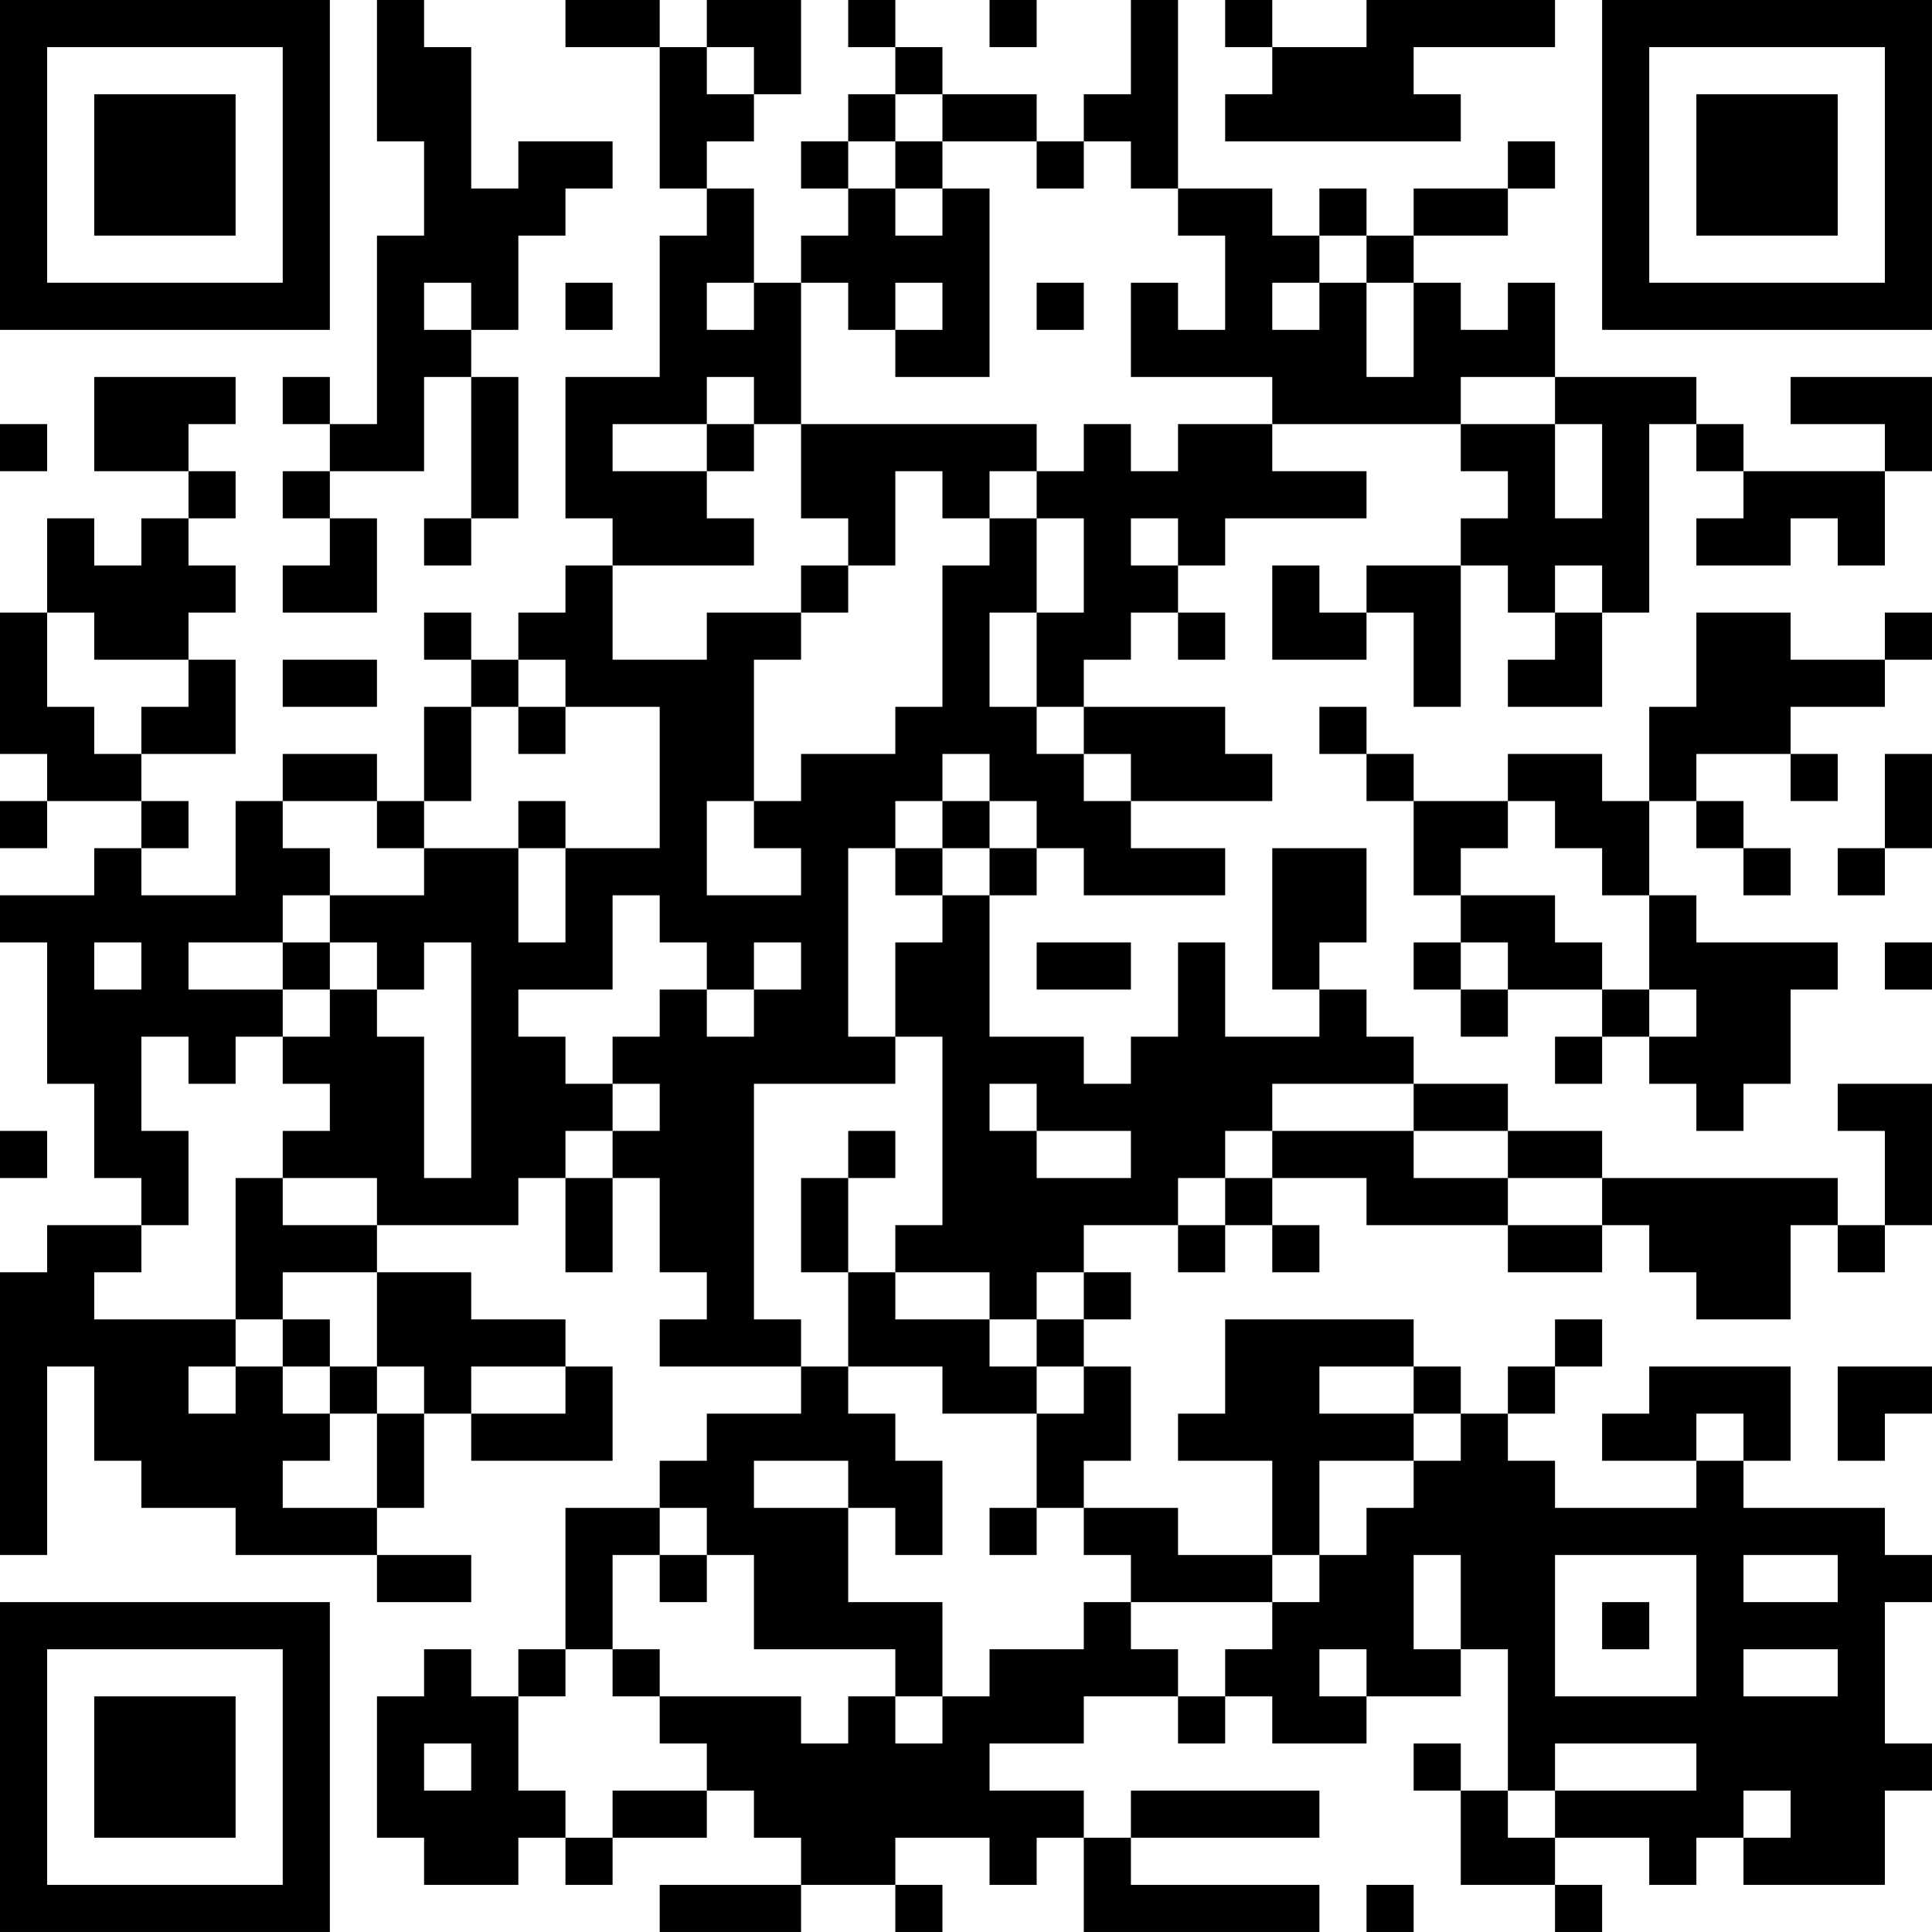 <?xml version="1.0" encoding="UTF-8"?>
<svg xmlns="http://www.w3.org/2000/svg" version="1.1" width="200" height="200" viewBox="0 0 200 200"><rect x="0" y="0" width="200" height="200" fill="#ffffff"/><g transform="scale(4.878)"><g transform="translate(0,0)"><path fill-rule="evenodd" d="M8 0L8 3L9 3L9 5L8 5L8 9L7 9L7 8L6 8L6 9L7 9L7 10L6 10L6 11L7 11L7 12L6 12L6 13L8 13L8 11L7 11L7 10L9 10L9 8L10 8L10 11L9 11L9 12L10 12L10 11L11 11L11 8L10 8L10 7L11 7L11 5L12 5L12 4L13 4L13 3L11 3L11 4L10 4L10 1L9 1L9 0ZM12 0L12 1L14 1L14 4L15 4L15 5L14 5L14 8L12 8L12 11L13 11L13 12L12 12L12 13L11 13L11 14L10 14L10 13L9 13L9 14L10 14L10 15L9 15L9 17L8 17L8 16L6 16L6 17L5 17L5 19L3 19L3 18L4 18L4 17L3 17L3 16L5 16L5 14L4 14L4 13L5 13L5 12L4 12L4 11L5 11L5 10L4 10L4 9L5 9L5 8L2 8L2 10L4 10L4 11L3 11L3 12L2 12L2 11L1 11L1 13L0 13L0 16L1 16L1 17L0 17L0 18L1 18L1 17L3 17L3 18L2 18L2 19L0 19L0 20L1 20L1 23L2 23L2 25L3 25L3 26L1 26L1 27L0 27L0 33L1 33L1 29L2 29L2 31L3 31L3 32L5 32L5 33L8 33L8 34L10 34L10 33L8 33L8 32L9 32L9 30L10 30L10 31L13 31L13 29L12 29L12 28L10 28L10 27L8 27L8 26L11 26L11 25L12 25L12 27L13 27L13 25L14 25L14 27L15 27L15 28L14 28L14 29L17 29L17 30L15 30L15 31L14 31L14 32L12 32L12 35L11 35L11 36L10 36L10 35L9 35L9 36L8 36L8 39L9 39L9 40L11 40L11 39L12 39L12 40L13 40L13 39L15 39L15 38L16 38L16 39L17 39L17 40L14 40L14 41L17 41L17 40L19 40L19 41L20 41L20 40L19 40L19 39L21 39L21 40L22 40L22 39L23 39L23 41L28 41L28 40L24 40L24 39L28 39L28 38L24 38L24 39L23 39L23 38L21 38L21 37L23 37L23 36L25 36L25 37L26 37L26 36L27 36L27 37L29 37L29 36L31 36L31 35L32 35L32 38L31 38L31 37L30 37L30 38L31 38L31 40L33 40L33 41L34 41L34 40L33 40L33 39L35 39L35 40L36 40L36 39L37 39L37 40L40 40L40 38L41 38L41 37L40 37L40 34L41 34L41 33L40 33L40 32L37 32L37 31L38 31L38 29L35 29L35 30L34 30L34 31L36 31L36 32L33 32L33 31L32 31L32 30L33 30L33 29L34 29L34 28L33 28L33 29L32 29L32 30L31 30L31 29L30 29L30 28L26 28L26 30L25 30L25 31L27 31L27 33L25 33L25 32L23 32L23 31L24 31L24 29L23 29L23 28L24 28L24 27L23 27L23 26L25 26L25 27L26 27L26 26L27 26L27 27L28 27L28 26L27 26L27 25L29 25L29 26L32 26L32 27L34 27L34 26L35 26L35 27L36 27L36 28L38 28L38 26L39 26L39 27L40 27L40 26L41 26L41 23L39 23L39 24L40 24L40 26L39 26L39 25L34 25L34 24L32 24L32 23L30 23L30 22L29 22L29 21L28 21L28 20L29 20L29 18L27 18L27 21L28 21L28 22L26 22L26 20L25 20L25 22L24 22L24 23L23 23L23 22L21 22L21 19L22 19L22 18L23 18L23 19L26 19L26 18L24 18L24 17L27 17L27 16L26 16L26 15L23 15L23 14L24 14L24 13L25 13L25 14L26 14L26 13L25 13L25 12L26 12L26 11L29 11L29 10L27 10L27 9L31 9L31 10L32 10L32 11L31 11L31 12L29 12L29 13L28 13L28 12L27 12L27 14L29 14L29 13L30 13L30 15L31 15L31 12L32 12L32 13L33 13L33 14L32 14L32 15L34 15L34 13L35 13L35 9L36 9L36 10L37 10L37 11L36 11L36 12L38 12L38 11L39 11L39 12L40 12L40 10L41 10L41 8L38 8L38 9L40 9L40 10L37 10L37 9L36 9L36 8L33 8L33 6L32 6L32 7L31 7L31 6L30 6L30 5L32 5L32 4L33 4L33 3L32 3L32 4L30 4L30 5L29 5L29 4L28 4L28 5L27 5L27 4L25 4L25 0L24 0L24 2L23 2L23 3L22 3L22 2L20 2L20 1L19 1L19 0L18 0L18 1L19 1L19 2L18 2L18 3L17 3L17 4L18 4L18 5L17 5L17 6L16 6L16 4L15 4L15 3L16 3L16 2L17 2L17 0L15 0L15 1L14 1L14 0ZM21 0L21 1L22 1L22 0ZM26 0L26 1L27 1L27 2L26 2L26 3L31 3L31 2L30 2L30 1L33 1L33 0L29 0L29 1L27 1L27 0ZM15 1L15 2L16 2L16 1ZM19 2L19 3L18 3L18 4L19 4L19 5L20 5L20 4L21 4L21 8L19 8L19 7L20 7L20 6L19 6L19 7L18 7L18 6L17 6L17 9L16 9L16 8L15 8L15 9L13 9L13 10L15 10L15 11L16 11L16 12L13 12L13 14L15 14L15 13L17 13L17 14L16 14L16 17L15 17L15 19L17 19L17 18L16 18L16 17L17 17L17 16L19 16L19 15L20 15L20 12L21 12L21 11L22 11L22 13L21 13L21 15L22 15L22 16L23 16L23 17L24 17L24 16L23 16L23 15L22 15L22 13L23 13L23 11L22 11L22 10L23 10L23 9L24 9L24 10L25 10L25 9L27 9L27 8L24 8L24 6L25 6L25 7L26 7L26 5L25 5L25 4L24 4L24 3L23 3L23 4L22 4L22 3L20 3L20 2ZM19 3L19 4L20 4L20 3ZM28 5L28 6L27 6L27 7L28 7L28 6L29 6L29 8L30 8L30 6L29 6L29 5ZM9 6L9 7L10 7L10 6ZM12 6L12 7L13 7L13 6ZM15 6L15 7L16 7L16 6ZM22 6L22 7L23 7L23 6ZM31 8L31 9L33 9L33 11L34 11L34 9L33 9L33 8ZM0 9L0 10L1 10L1 9ZM15 9L15 10L16 10L16 9ZM17 9L17 11L18 11L18 12L17 12L17 13L18 13L18 12L19 12L19 10L20 10L20 11L21 11L21 10L22 10L22 9ZM24 11L24 12L25 12L25 11ZM33 12L33 13L34 13L34 12ZM1 13L1 15L2 15L2 16L3 16L3 15L4 15L4 14L2 14L2 13ZM36 13L36 15L35 15L35 17L34 17L34 16L32 16L32 17L30 17L30 16L29 16L29 15L28 15L28 16L29 16L29 17L30 17L30 19L31 19L31 20L30 20L30 21L31 21L31 22L32 22L32 21L34 21L34 22L33 22L33 23L34 23L34 22L35 22L35 23L36 23L36 24L37 24L37 23L38 23L38 21L39 21L39 20L36 20L36 19L35 19L35 17L36 17L36 18L37 18L37 19L38 19L38 18L37 18L37 17L36 17L36 16L38 16L38 17L39 17L39 16L38 16L38 15L40 15L40 14L41 14L41 13L40 13L40 14L38 14L38 13ZM6 14L6 15L8 15L8 14ZM11 14L11 15L10 15L10 17L9 17L9 18L8 18L8 17L6 17L6 18L7 18L7 19L6 19L6 20L4 20L4 21L6 21L6 22L5 22L5 23L4 23L4 22L3 22L3 24L4 24L4 26L3 26L3 27L2 27L2 28L5 28L5 29L4 29L4 30L5 30L5 29L6 29L6 30L7 30L7 31L6 31L6 32L8 32L8 30L9 30L9 29L8 29L8 27L6 27L6 28L5 28L5 25L6 25L6 26L8 26L8 25L6 25L6 24L7 24L7 23L6 23L6 22L7 22L7 21L8 21L8 22L9 22L9 25L10 25L10 20L9 20L9 21L8 21L8 20L7 20L7 19L9 19L9 18L11 18L11 20L12 20L12 18L14 18L14 15L12 15L12 14ZM11 15L11 16L12 16L12 15ZM20 16L20 17L19 17L19 18L18 18L18 22L19 22L19 23L16 23L16 28L17 28L17 29L18 29L18 30L19 30L19 31L20 31L20 33L19 33L19 32L18 32L18 31L16 31L16 32L18 32L18 34L20 34L20 36L19 36L19 35L16 35L16 33L15 33L15 32L14 32L14 33L13 33L13 35L12 35L12 36L11 36L11 38L12 38L12 39L13 39L13 38L15 38L15 37L14 37L14 36L17 36L17 37L18 37L18 36L19 36L19 37L20 37L20 36L21 36L21 35L23 35L23 34L24 34L24 35L25 35L25 36L26 36L26 35L27 35L27 34L28 34L28 33L29 33L29 32L30 32L30 31L31 31L31 30L30 30L30 29L28 29L28 30L30 30L30 31L28 31L28 33L27 33L27 34L24 34L24 33L23 33L23 32L22 32L22 30L23 30L23 29L22 29L22 28L23 28L23 27L22 27L22 28L21 28L21 27L19 27L19 26L20 26L20 22L19 22L19 20L20 20L20 19L21 19L21 18L22 18L22 17L21 17L21 16ZM40 16L40 18L39 18L39 19L40 19L40 18L41 18L41 16ZM11 17L11 18L12 18L12 17ZM20 17L20 18L19 18L19 19L20 19L20 18L21 18L21 17ZM32 17L32 18L31 18L31 19L33 19L33 20L34 20L34 21L35 21L35 22L36 22L36 21L35 21L35 19L34 19L34 18L33 18L33 17ZM13 19L13 21L11 21L11 22L12 22L12 23L13 23L13 24L12 24L12 25L13 25L13 24L14 24L14 23L13 23L13 22L14 22L14 21L15 21L15 22L16 22L16 21L17 21L17 20L16 20L16 21L15 21L15 20L14 20L14 19ZM2 20L2 21L3 21L3 20ZM6 20L6 21L7 21L7 20ZM22 20L22 21L24 21L24 20ZM31 20L31 21L32 21L32 20ZM40 20L40 21L41 21L41 20ZM21 23L21 24L22 24L22 25L24 25L24 24L22 24L22 23ZM27 23L27 24L26 24L26 25L25 25L25 26L26 26L26 25L27 25L27 24L30 24L30 25L32 25L32 26L34 26L34 25L32 25L32 24L30 24L30 23ZM0 24L0 25L1 25L1 24ZM18 24L18 25L17 25L17 27L18 27L18 29L20 29L20 30L22 30L22 29L21 29L21 28L19 28L19 27L18 27L18 25L19 25L19 24ZM6 28L6 29L7 29L7 30L8 30L8 29L7 29L7 28ZM10 29L10 30L12 30L12 29ZM39 29L39 31L40 31L40 30L41 30L41 29ZM36 30L36 31L37 31L37 30ZM21 32L21 33L22 33L22 32ZM14 33L14 34L15 34L15 33ZM30 33L30 35L31 35L31 33ZM33 33L33 36L36 36L36 33ZM37 33L37 34L39 34L39 33ZM34 34L34 35L35 35L35 34ZM13 35L13 36L14 36L14 35ZM28 35L28 36L29 36L29 35ZM37 35L37 36L39 36L39 35ZM9 37L9 38L10 38L10 37ZM33 37L33 38L32 38L32 39L33 39L33 38L36 38L36 37ZM37 38L37 39L38 39L38 38ZM29 40L29 41L30 41L30 40ZM0 0L0 7L7 7L7 0ZM1 1L1 6L6 6L6 1ZM2 2L2 5L5 5L5 2ZM34 0L34 7L41 7L41 0ZM35 1L35 6L40 6L40 1ZM36 2L36 5L39 5L39 2ZM0 34L0 41L7 41L7 34ZM1 35L1 40L6 40L6 35ZM2 36L2 39L5 39L5 36Z" fill="#000000"/></g></g></svg>
